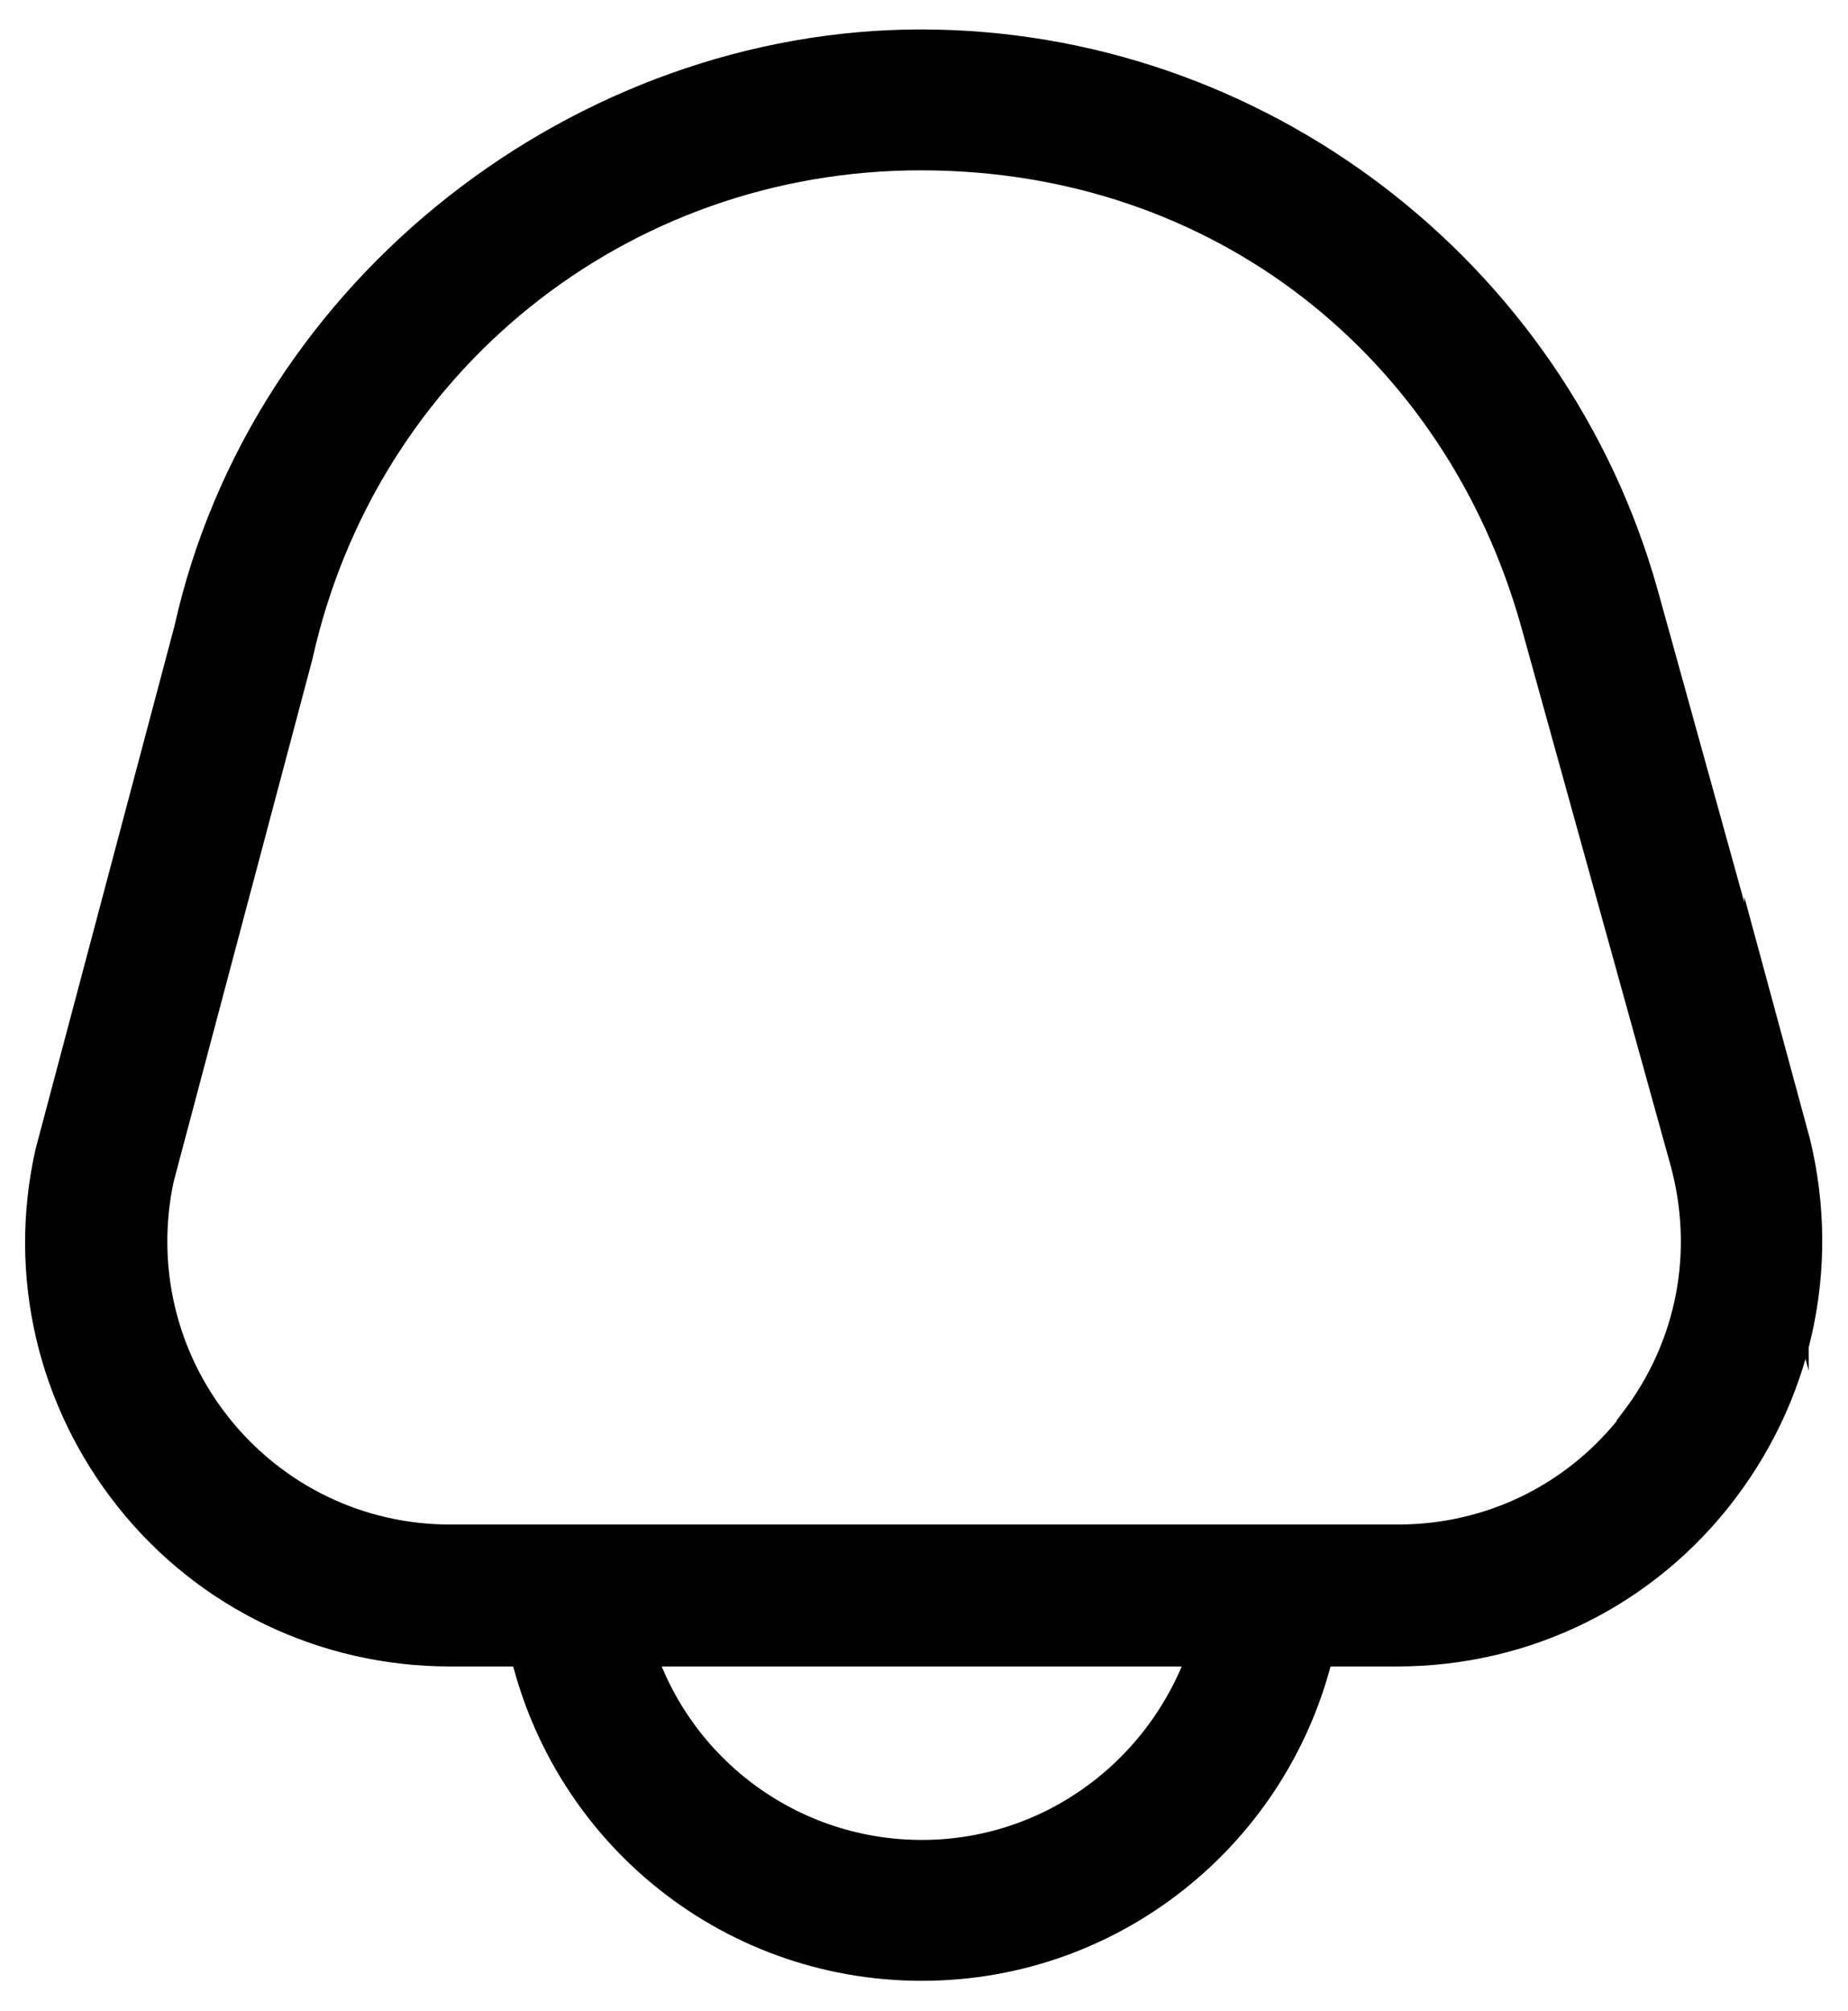 <?xml version="1.0" encoding="UTF-8"?>
<svg id="Layer_1" xmlns="http://www.w3.org/2000/svg" version="1.1" viewBox="0 0 175.8 191.3">
  <!-- Generator: Adobe Illustrator 29.3.0, SVG Export Plug-In . SVG Version: 2.1.0 Build 146)  -->
  <defs>
    <style>
      .st0 {
        stroke: #000;
        stroke-miterlimit: 10;
        stroke-width: 6px;
      }
    </style>
  </defs>
  <path class="st0" d="M169,108.1l-14.2-51.2C146.4,26.9,118.8,5.8,87.6,5.8S26.6,28.3,19.5,60.3l-13.2,49.7c-2.5,11.1.2,22.6,7.3,31.5,7.1,8.9,17.8,14,29.2,14h8.4c3.5,17.3,18.6,29.9,36.5,29.9s33-12.7,36.5-29.9h8.7c11.8,0,22.7-5.4,29.8-14.8,7.1-9.4,9.4-21.3,6.3-32.7h0ZM87.7,178c-13.8,0-25.6-9.4-28.9-22.5h57.8c-3.4,13-15.1,22.5-28.9,22.5h0ZM156.8,136.2c-5.7,7.5-14.4,11.8-23.8,11.8H42.8c-9.1,0-17.6-4.1-23.3-11.2-5.7-7.1-7.8-16.3-5.9-25.1l13.2-49.7c6.4-28.7,31.4-48.8,60.8-48.8s52.5,18.8,60,45.6l14.2,51.2c2.5,9.1.7,18.6-5,26.1h0Z"/>
</svg>